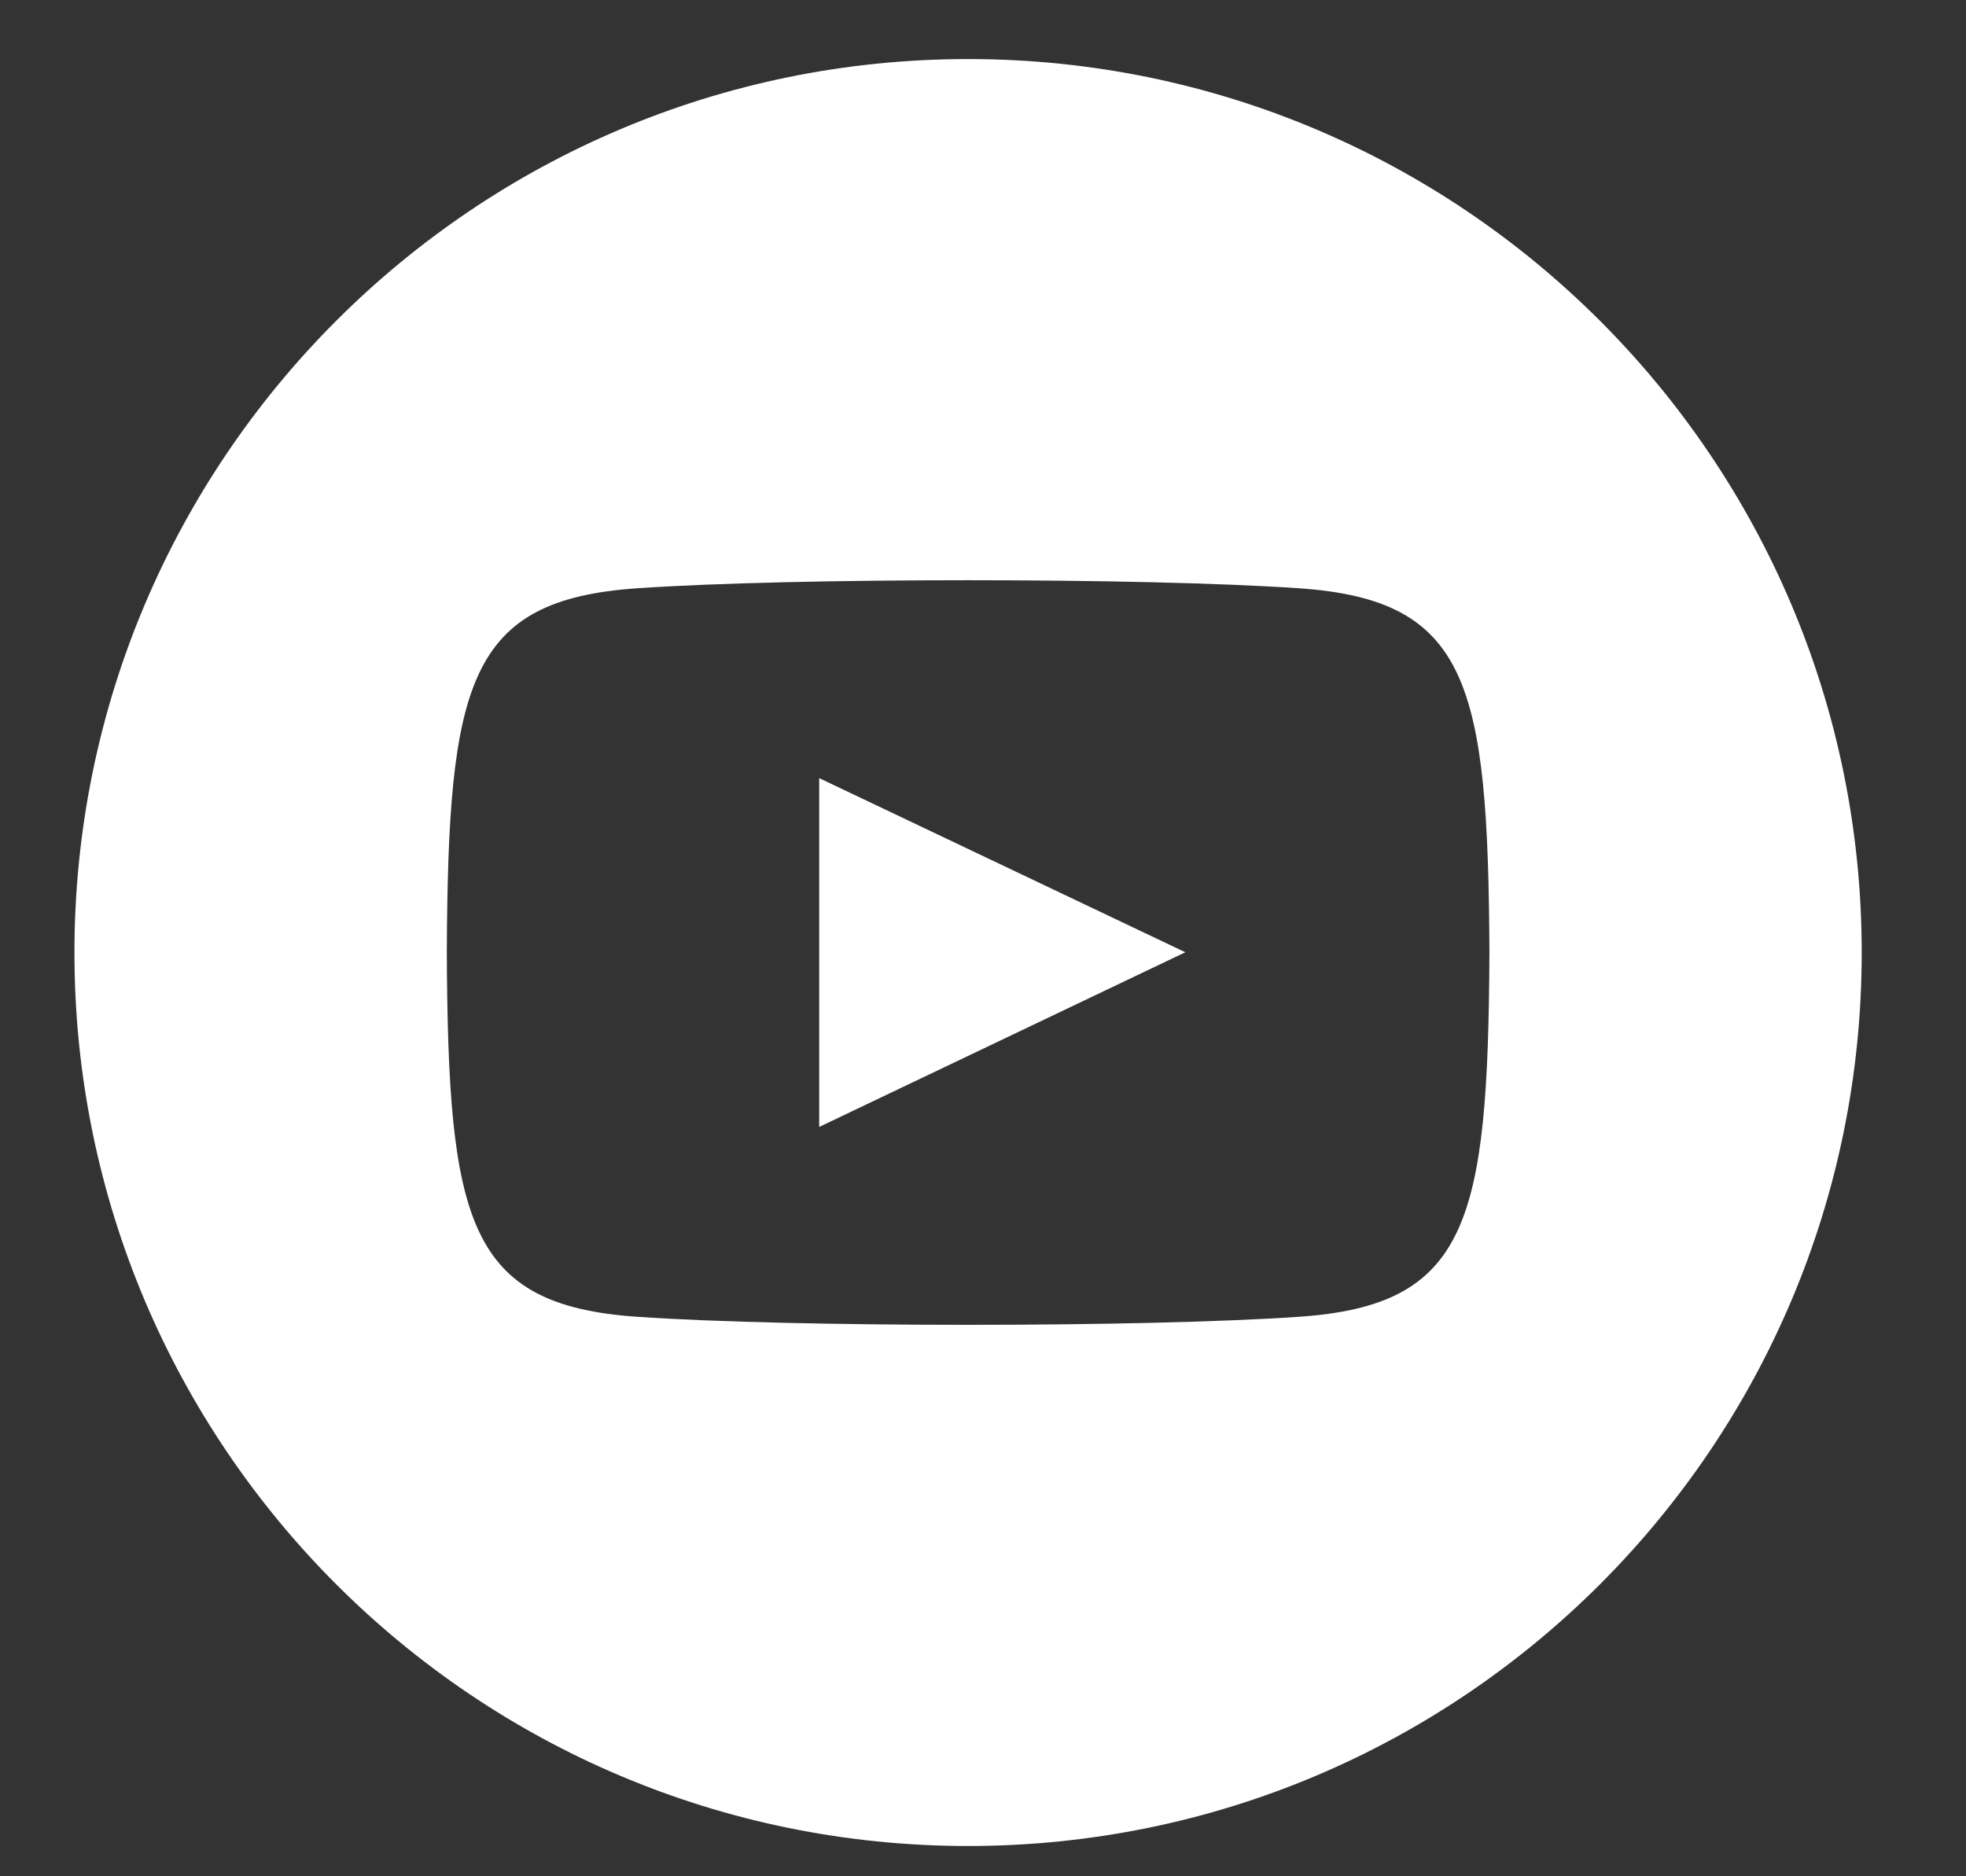 <svg xmlns="http://www.w3.org/2000/svg" width="22" height="21" viewBox="0 0 22 21" fill="none">
    <rect x="0" y="0" width="22" height="21" fill="#333333" stroke="none"/>
    <g clip-path="url(#clip0_0_169)">
    <path d="M10.833 0.661C5.311 0.661 0.833 5.139 0.833 10.661C0.833 16.184 5.311 20.661 10.833 20.661C16.356 20.661 20.833 16.184 20.833 10.661C20.833 5.139 16.356 0.661 10.833 0.661ZM14.534 14.738C12.782 14.858 8.881 14.858 7.132 14.738C5.235 14.608 5.014 13.679 5 10.661C5.014 7.637 5.237 6.714 7.132 6.584C8.881 6.464 12.783 6.464 14.534 6.584C16.432 6.714 16.652 7.643 16.667 10.661C16.652 13.685 16.429 14.608 14.534 14.738ZM9.167 8.709L13.264 10.658L9.167 12.613V8.709Z" fill="white"/>
    </g>
    <defs>
    <clipPath id="clip0_0_169">
        <rect width="21" height="20" fill="white" transform="translate(0.5 0.661)"/>
    </clipPath>
    </defs>
</svg>